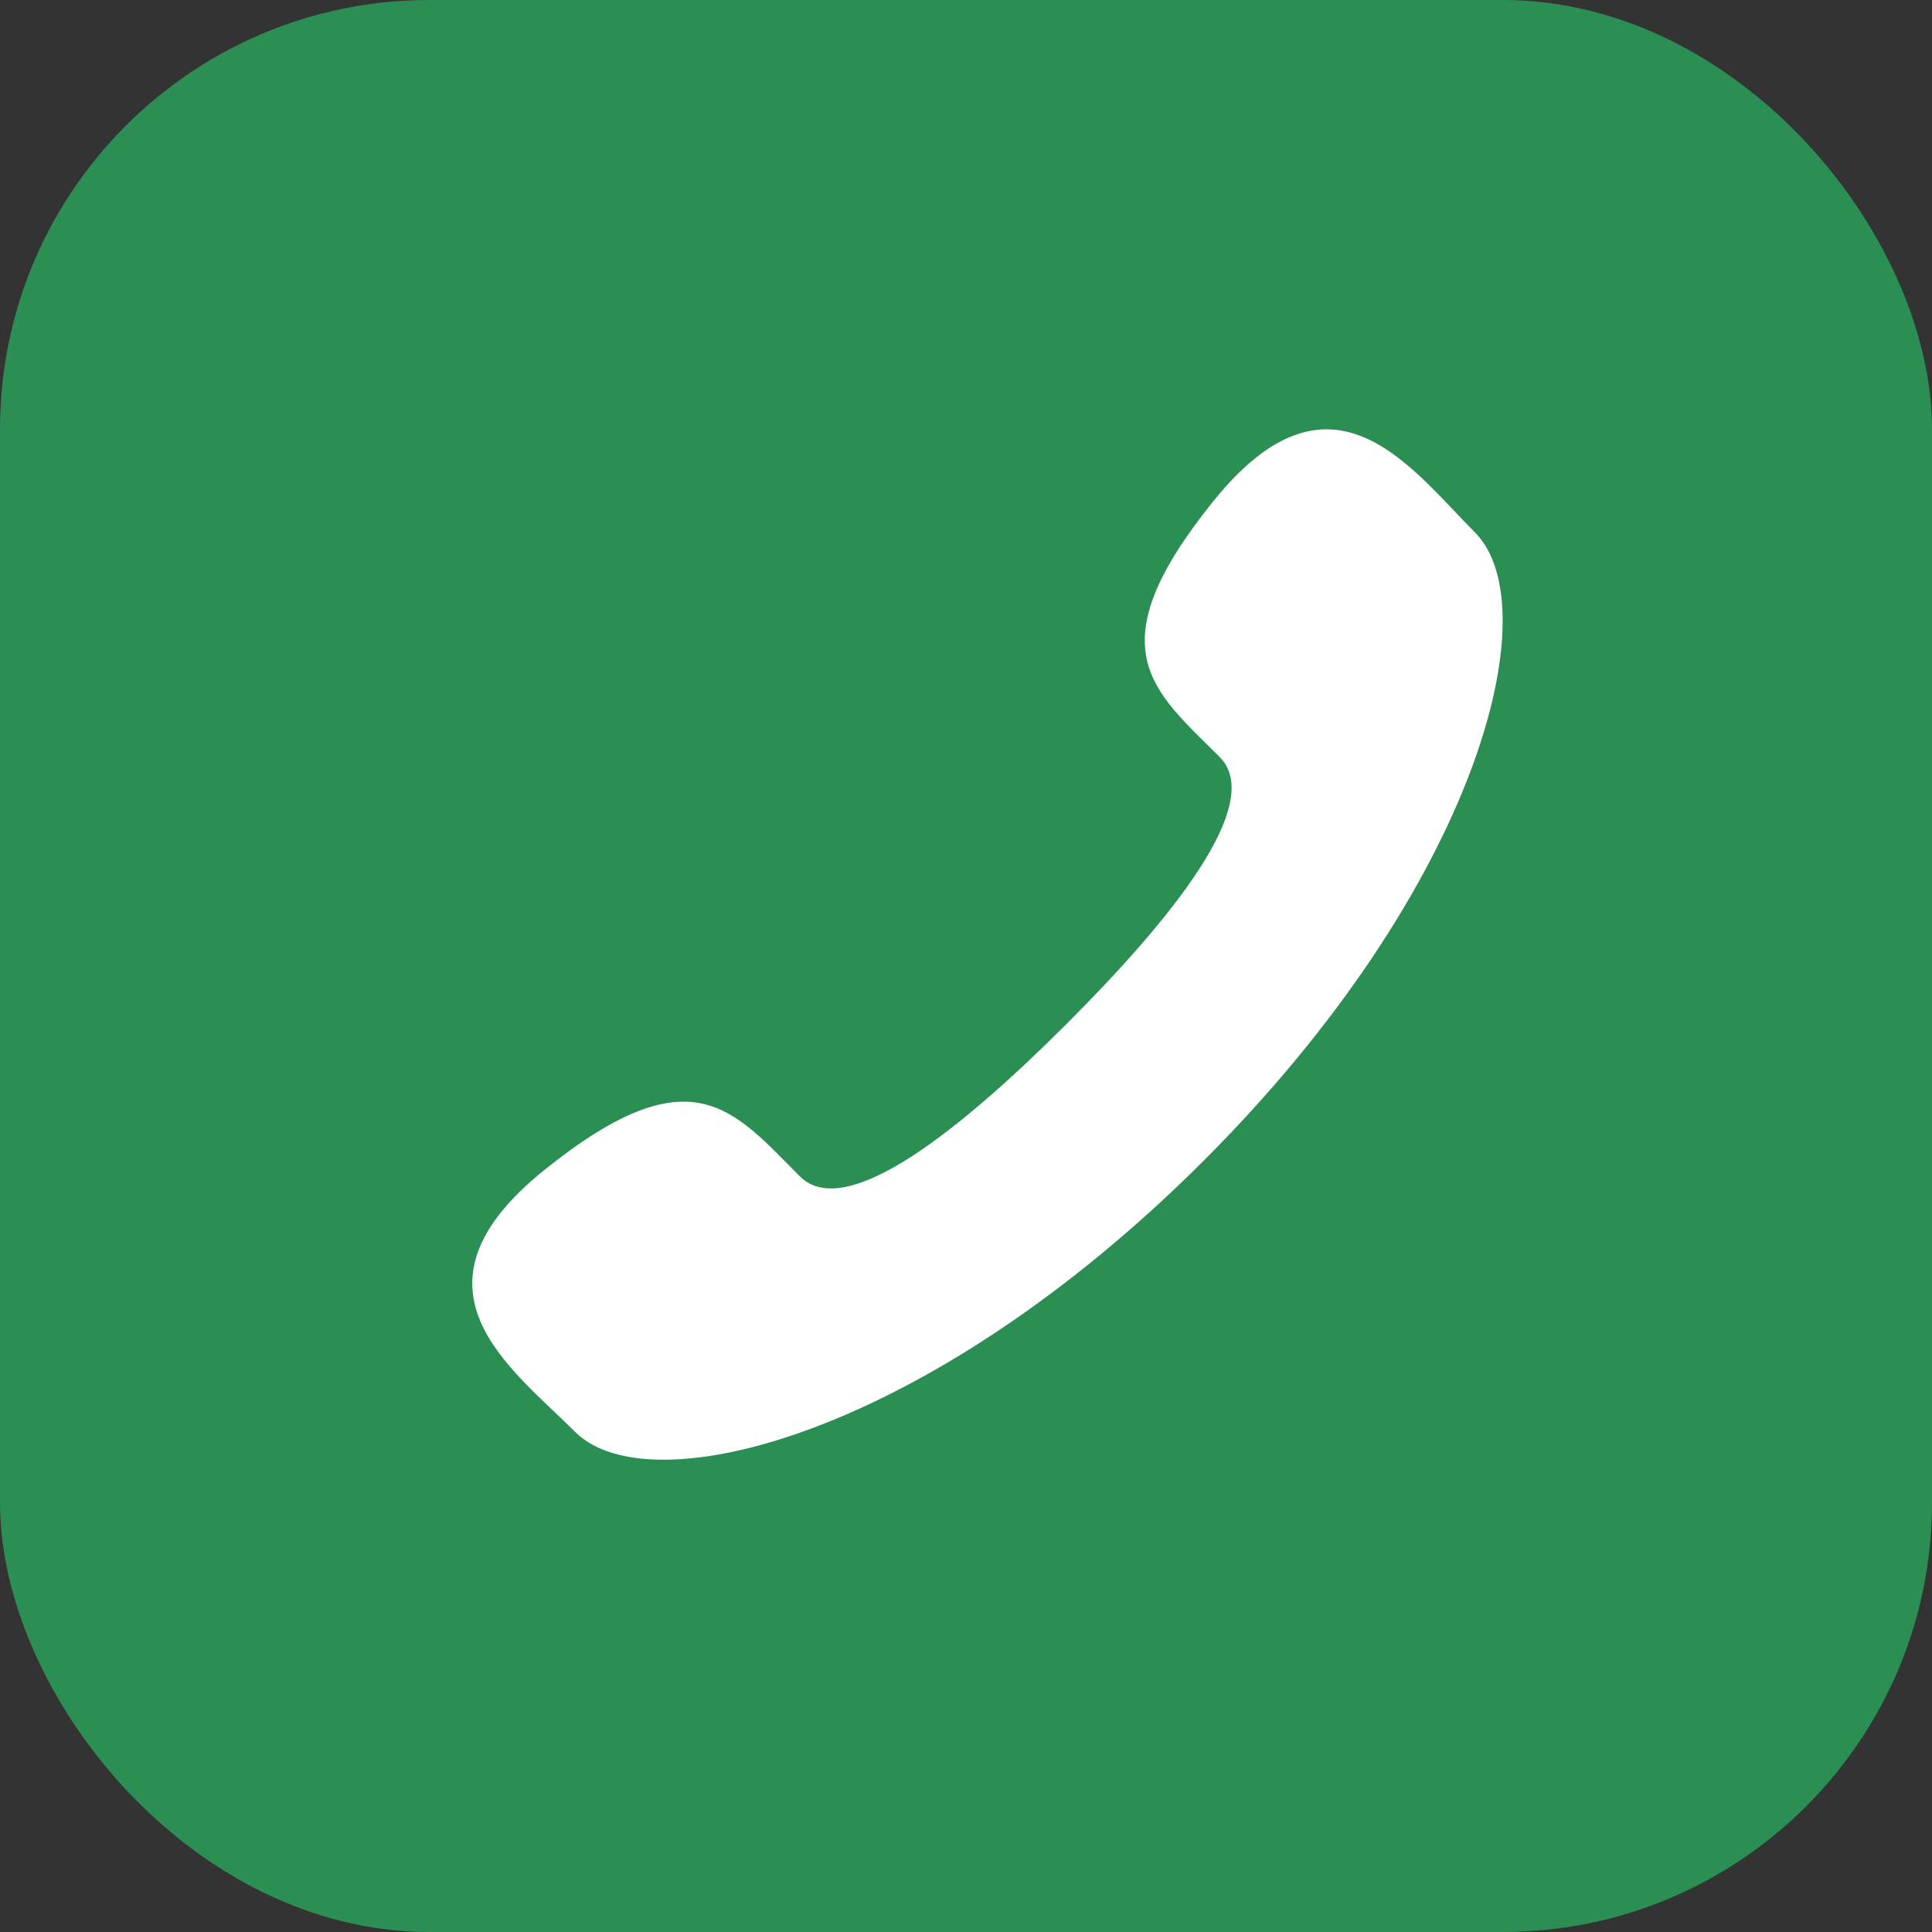 <svg width="45" height="45" viewBox="0 0 45 45" fill="none" xmlns="http://www.w3.org/2000/svg">
<rect x="0" y="0" width="45" height="45" fill="#333333" stroke="none"/>
<rect width="45" height="45" rx="10" fill="#2B8E53"/>
<path d="M24.847 23.845C22.472 26.218 19.72 28.489 18.632 27.401C17.076 25.846 16.116 24.49 12.683 27.248C9.251 30.006 11.887 31.845 13.395 33.351C15.136 35.091 21.624 33.444 28.037 27.034C34.449 20.622 36.092 14.136 34.349 12.395C32.842 10.886 31.011 8.252 28.253 11.683C25.494 15.114 26.849 16.074 28.408 17.631C29.491 18.718 27.221 21.47 24.847 23.845Z" fill="white"/>
</svg>
